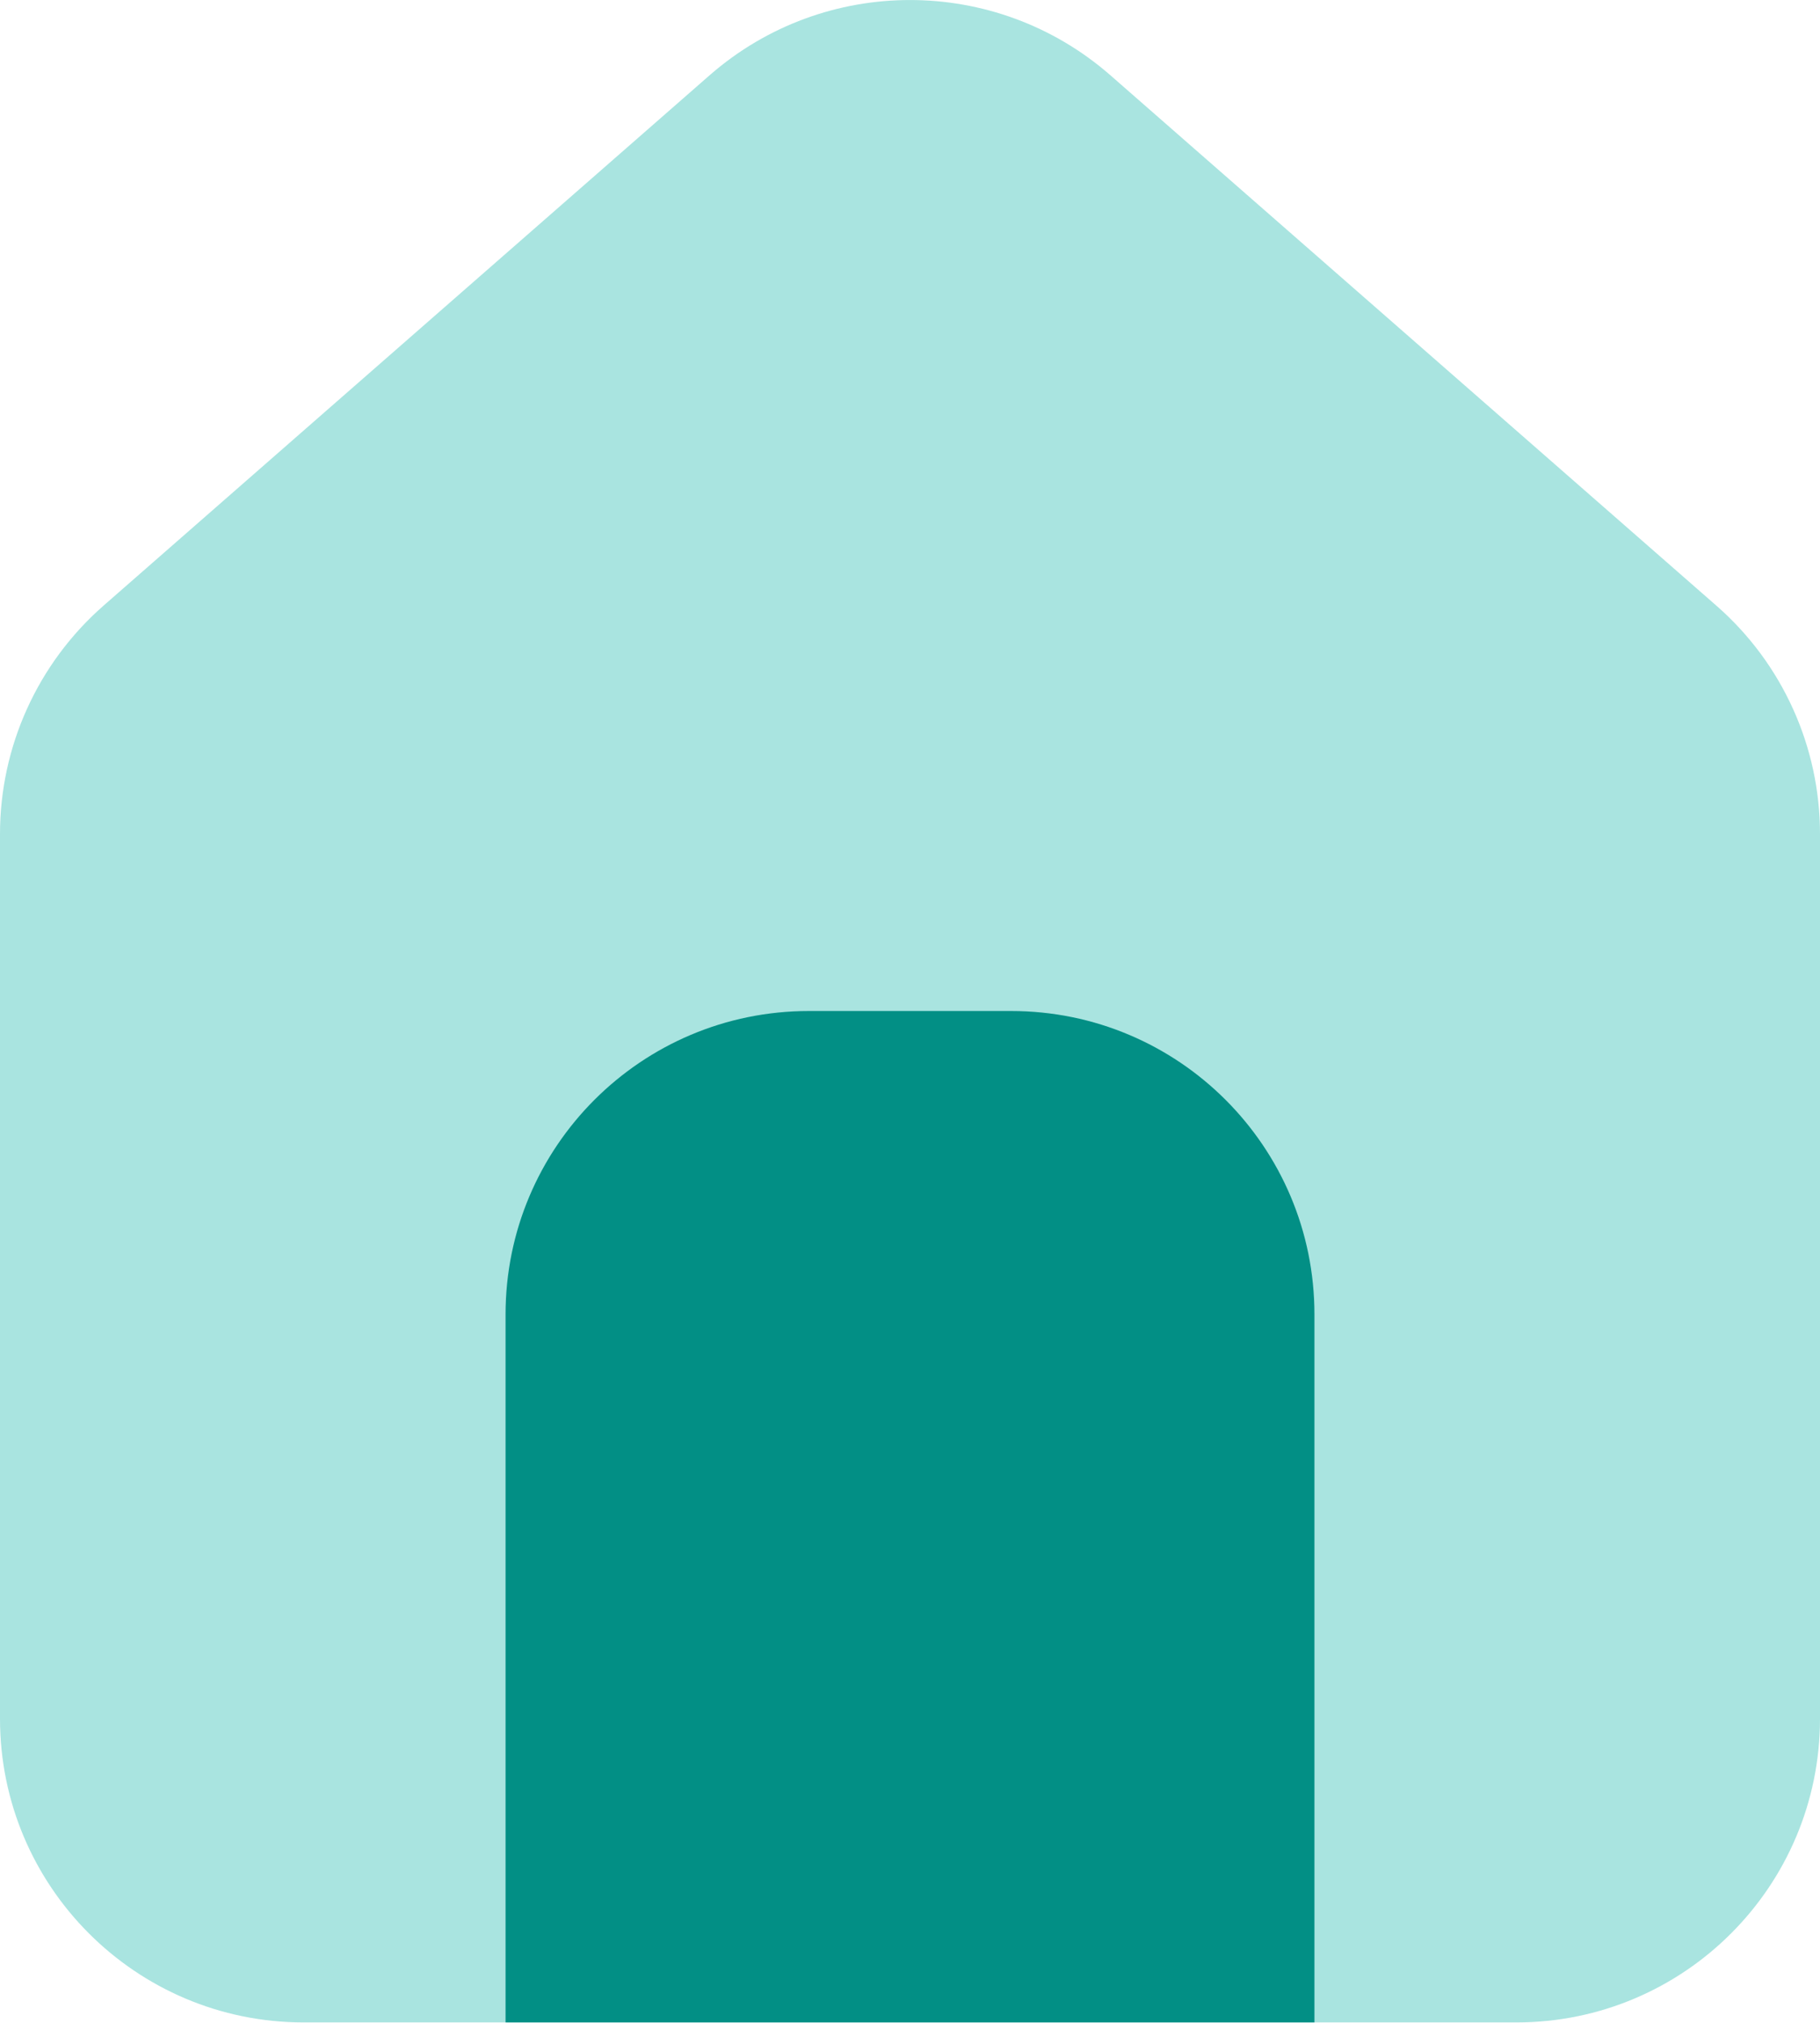 <?xml version="1.0" encoding="UTF-8"?>
<svg width="18px" height="20px" viewBox="0 0 18 20" version="1.1" xmlns="http://www.w3.org/2000/svg" xmlns:xlink="http://www.w3.org/1999/xlink">
    <title>home_alt</title>
    <g id="Page-1" stroke="none" stroke-width="1" fill="none" fill-rule="evenodd">
        <g id="Apple-TV" transform="translate(-723, -442)" fill-rule="nonzero">
            <g id="home_alt" transform="translate(723, 442)">
                <path d="M15,19.996 L3,19.996 C1.344,19.994 0.002,18.652 0,16.996 L0,8.246 C0,7.381 0.373,6.559 1.023,5.989 L7.024,0.739 C8.157,-0.246 9.843,-0.246 10.976,0.739 L16.976,5.989 C17.627,6.558 18,7.381 18,8.246 L18,16.996 C17.998,18.652 16.656,19.994 15,19.996 Z" id="Path" fill="#A9E4E0"></path>
                <path d="M13,19.996 L5,19.996 L5,12.996 C5,11.339 6.343,9.996 8,9.996 L10,9.996 C11.657,9.996 13,11.339 13,12.996 L13,19.996 Z" id="Path" fill="#028F85"></path>
            </g>
        </g>
    </g>
</svg>